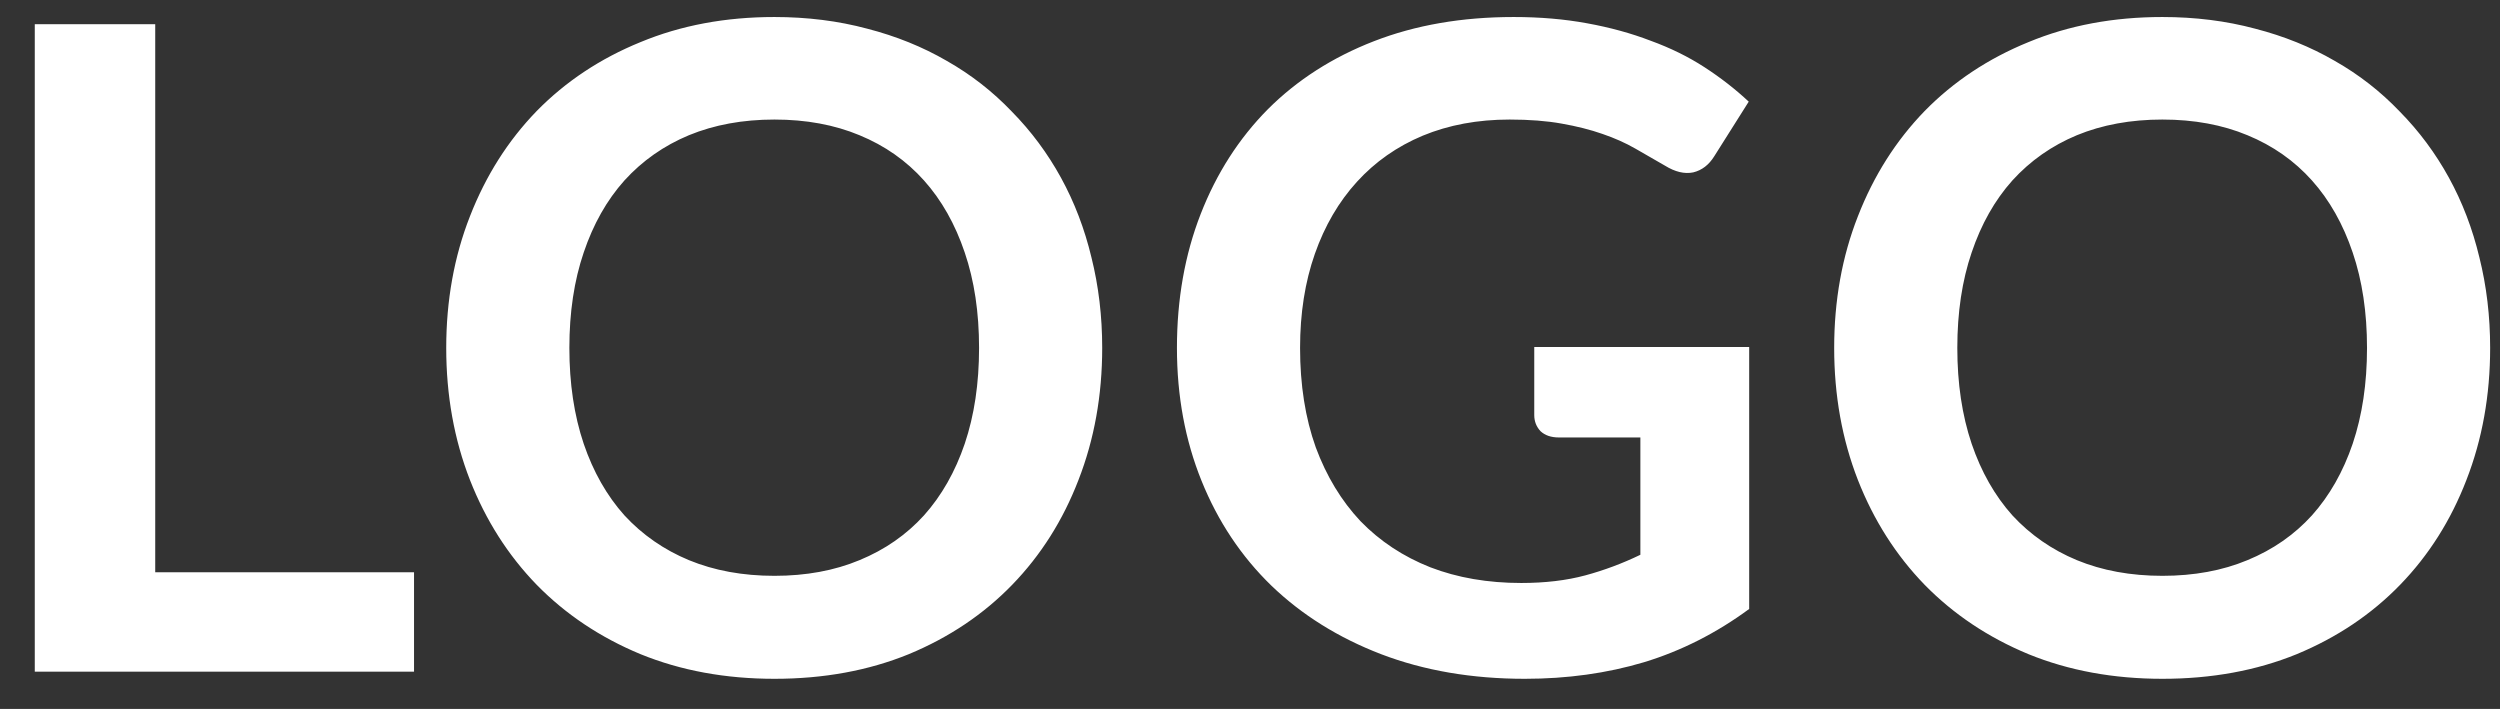 <svg width="67" height="19" viewBox="0 0 67 19" fill="none" xmlns="http://www.w3.org/2000/svg">
<rect x="0" y="0" width="67" height="19" fill="#333333" stroke="none"/>
<path d="M11.096 15.336V18H0.932V0.648H4.16V15.336H11.096ZM29.539 9.324C29.539 10.596 29.327 11.776 28.903 12.864C28.487 13.944 27.895 14.88 27.127 15.672C26.359 16.464 25.435 17.084 24.355 17.532C23.275 17.972 22.075 18.192 20.755 18.192C19.443 18.192 18.247 17.972 17.167 17.532C16.087 17.084 15.159 16.464 14.383 15.672C13.615 14.88 13.019 13.944 12.595 12.864C12.171 11.776 11.959 10.596 11.959 9.324C11.959 8.052 12.171 6.876 12.595 5.796C13.019 4.708 13.615 3.768 14.383 2.976C15.159 2.184 16.087 1.568 17.167 1.128C18.247 0.68 19.443 0.456 20.755 0.456C21.635 0.456 22.463 0.56 23.239 0.768C24.015 0.968 24.727 1.256 25.375 1.632C26.023 2 26.603 2.452 27.115 2.988C27.635 3.516 28.075 4.108 28.435 4.764C28.795 5.42 29.067 6.132 29.251 6.9C29.443 7.668 29.539 8.476 29.539 9.324ZM26.239 9.324C26.239 8.372 26.111 7.52 25.855 6.768C25.599 6.008 25.235 5.364 24.763 4.836C24.291 4.308 23.715 3.904 23.035 3.624C22.363 3.344 21.603 3.204 20.755 3.204C19.907 3.204 19.143 3.344 18.463 3.624C17.791 3.904 17.215 4.308 16.735 4.836C16.263 5.364 15.899 6.008 15.643 6.768C15.387 7.52 15.259 8.372 15.259 9.324C15.259 10.276 15.387 11.132 15.643 11.892C15.899 12.644 16.263 13.284 16.735 13.812C17.215 14.332 17.791 14.732 18.463 15.012C19.143 15.292 19.907 15.432 20.755 15.432C21.603 15.432 22.363 15.292 23.035 15.012C23.715 14.732 24.291 14.332 24.763 13.812C25.235 13.284 25.599 12.644 25.855 11.892C26.111 11.132 26.239 10.276 26.239 9.324ZM46.878 9.3V16.32C45.998 16.968 45.058 17.444 44.058 17.748C43.066 18.044 42.002 18.192 40.866 18.192C39.45 18.192 38.166 17.972 37.014 17.532C35.87 17.092 34.89 16.48 34.074 15.696C33.266 14.912 32.642 13.976 32.202 12.888C31.762 11.8 31.542 10.612 31.542 9.324C31.542 8.02 31.754 6.824 32.178 5.736C32.602 4.648 33.202 3.712 33.978 2.928C34.762 2.144 35.71 1.536 36.822 1.104C37.934 0.672 39.182 0.456 40.566 0.456C41.27 0.456 41.926 0.512 42.534 0.624C43.15 0.736 43.718 0.892 44.238 1.092C44.766 1.284 45.246 1.52 45.678 1.8C46.11 2.08 46.506 2.388 46.866 2.724L45.942 4.188C45.798 4.42 45.61 4.564 45.378 4.62C45.146 4.668 44.894 4.608 44.622 4.44C44.358 4.288 44.094 4.136 43.83 3.984C43.566 3.832 43.27 3.7 42.942 3.588C42.622 3.476 42.258 3.384 41.85 3.312C41.45 3.24 40.986 3.204 40.458 3.204C39.602 3.204 38.826 3.348 38.13 3.636C37.442 3.924 36.854 4.336 36.366 4.872C35.878 5.408 35.502 6.052 35.238 6.804C34.974 7.556 34.842 8.396 34.842 9.324C34.842 10.316 34.982 11.204 35.262 11.988C35.55 12.764 35.95 13.424 36.462 13.968C36.982 14.504 37.606 14.916 38.334 15.204C39.062 15.484 39.874 15.624 40.77 15.624C41.41 15.624 41.982 15.556 42.486 15.42C42.99 15.284 43.482 15.1 43.962 14.868V11.724H41.778C41.57 11.724 41.406 11.668 41.286 11.556C41.174 11.436 41.118 11.292 41.118 11.124V9.3H46.878ZM66.736 9.324C66.736 10.596 66.524 11.776 66.1 12.864C65.684 13.944 65.092 14.88 64.324 15.672C63.556 16.464 62.632 17.084 61.552 17.532C60.472 17.972 59.272 18.192 57.952 18.192C56.64 18.192 55.444 17.972 54.364 17.532C53.284 17.084 52.356 16.464 51.58 15.672C50.812 14.88 50.216 13.944 49.792 12.864C49.368 11.776 49.156 10.596 49.156 9.324C49.156 8.052 49.368 6.876 49.792 5.796C50.216 4.708 50.812 3.768 51.58 2.976C52.356 2.184 53.284 1.568 54.364 1.128C55.444 0.68 56.64 0.456 57.952 0.456C58.832 0.456 59.66 0.56 60.436 0.768C61.212 0.968 61.924 1.256 62.572 1.632C63.22 2 63.8 2.452 64.312 2.988C64.832 3.516 65.272 4.108 65.632 4.764C65.992 5.42 66.264 6.132 66.448 6.9C66.64 7.668 66.736 8.476 66.736 9.324ZM63.436 9.324C63.436 8.372 63.308 7.52 63.052 6.768C62.796 6.008 62.432 5.364 61.96 4.836C61.488 4.308 60.912 3.904 60.232 3.624C59.56 3.344 58.8 3.204 57.952 3.204C57.104 3.204 56.34 3.344 55.66 3.624C54.988 3.904 54.412 4.308 53.932 4.836C53.46 5.364 53.096 6.008 52.84 6.768C52.584 7.52 52.456 8.372 52.456 9.324C52.456 10.276 52.584 11.132 52.84 11.892C53.096 12.644 53.46 13.284 53.932 13.812C54.412 14.332 54.988 14.732 55.66 15.012C56.34 15.292 57.104 15.432 57.952 15.432C58.8 15.432 59.56 15.292 60.232 15.012C60.912 14.732 61.488 14.332 61.96 13.812C62.432 13.284 62.796 12.644 63.052 11.892C63.308 11.132 63.436 10.276 63.436 9.324Z" fill="white"/>
</svg>
